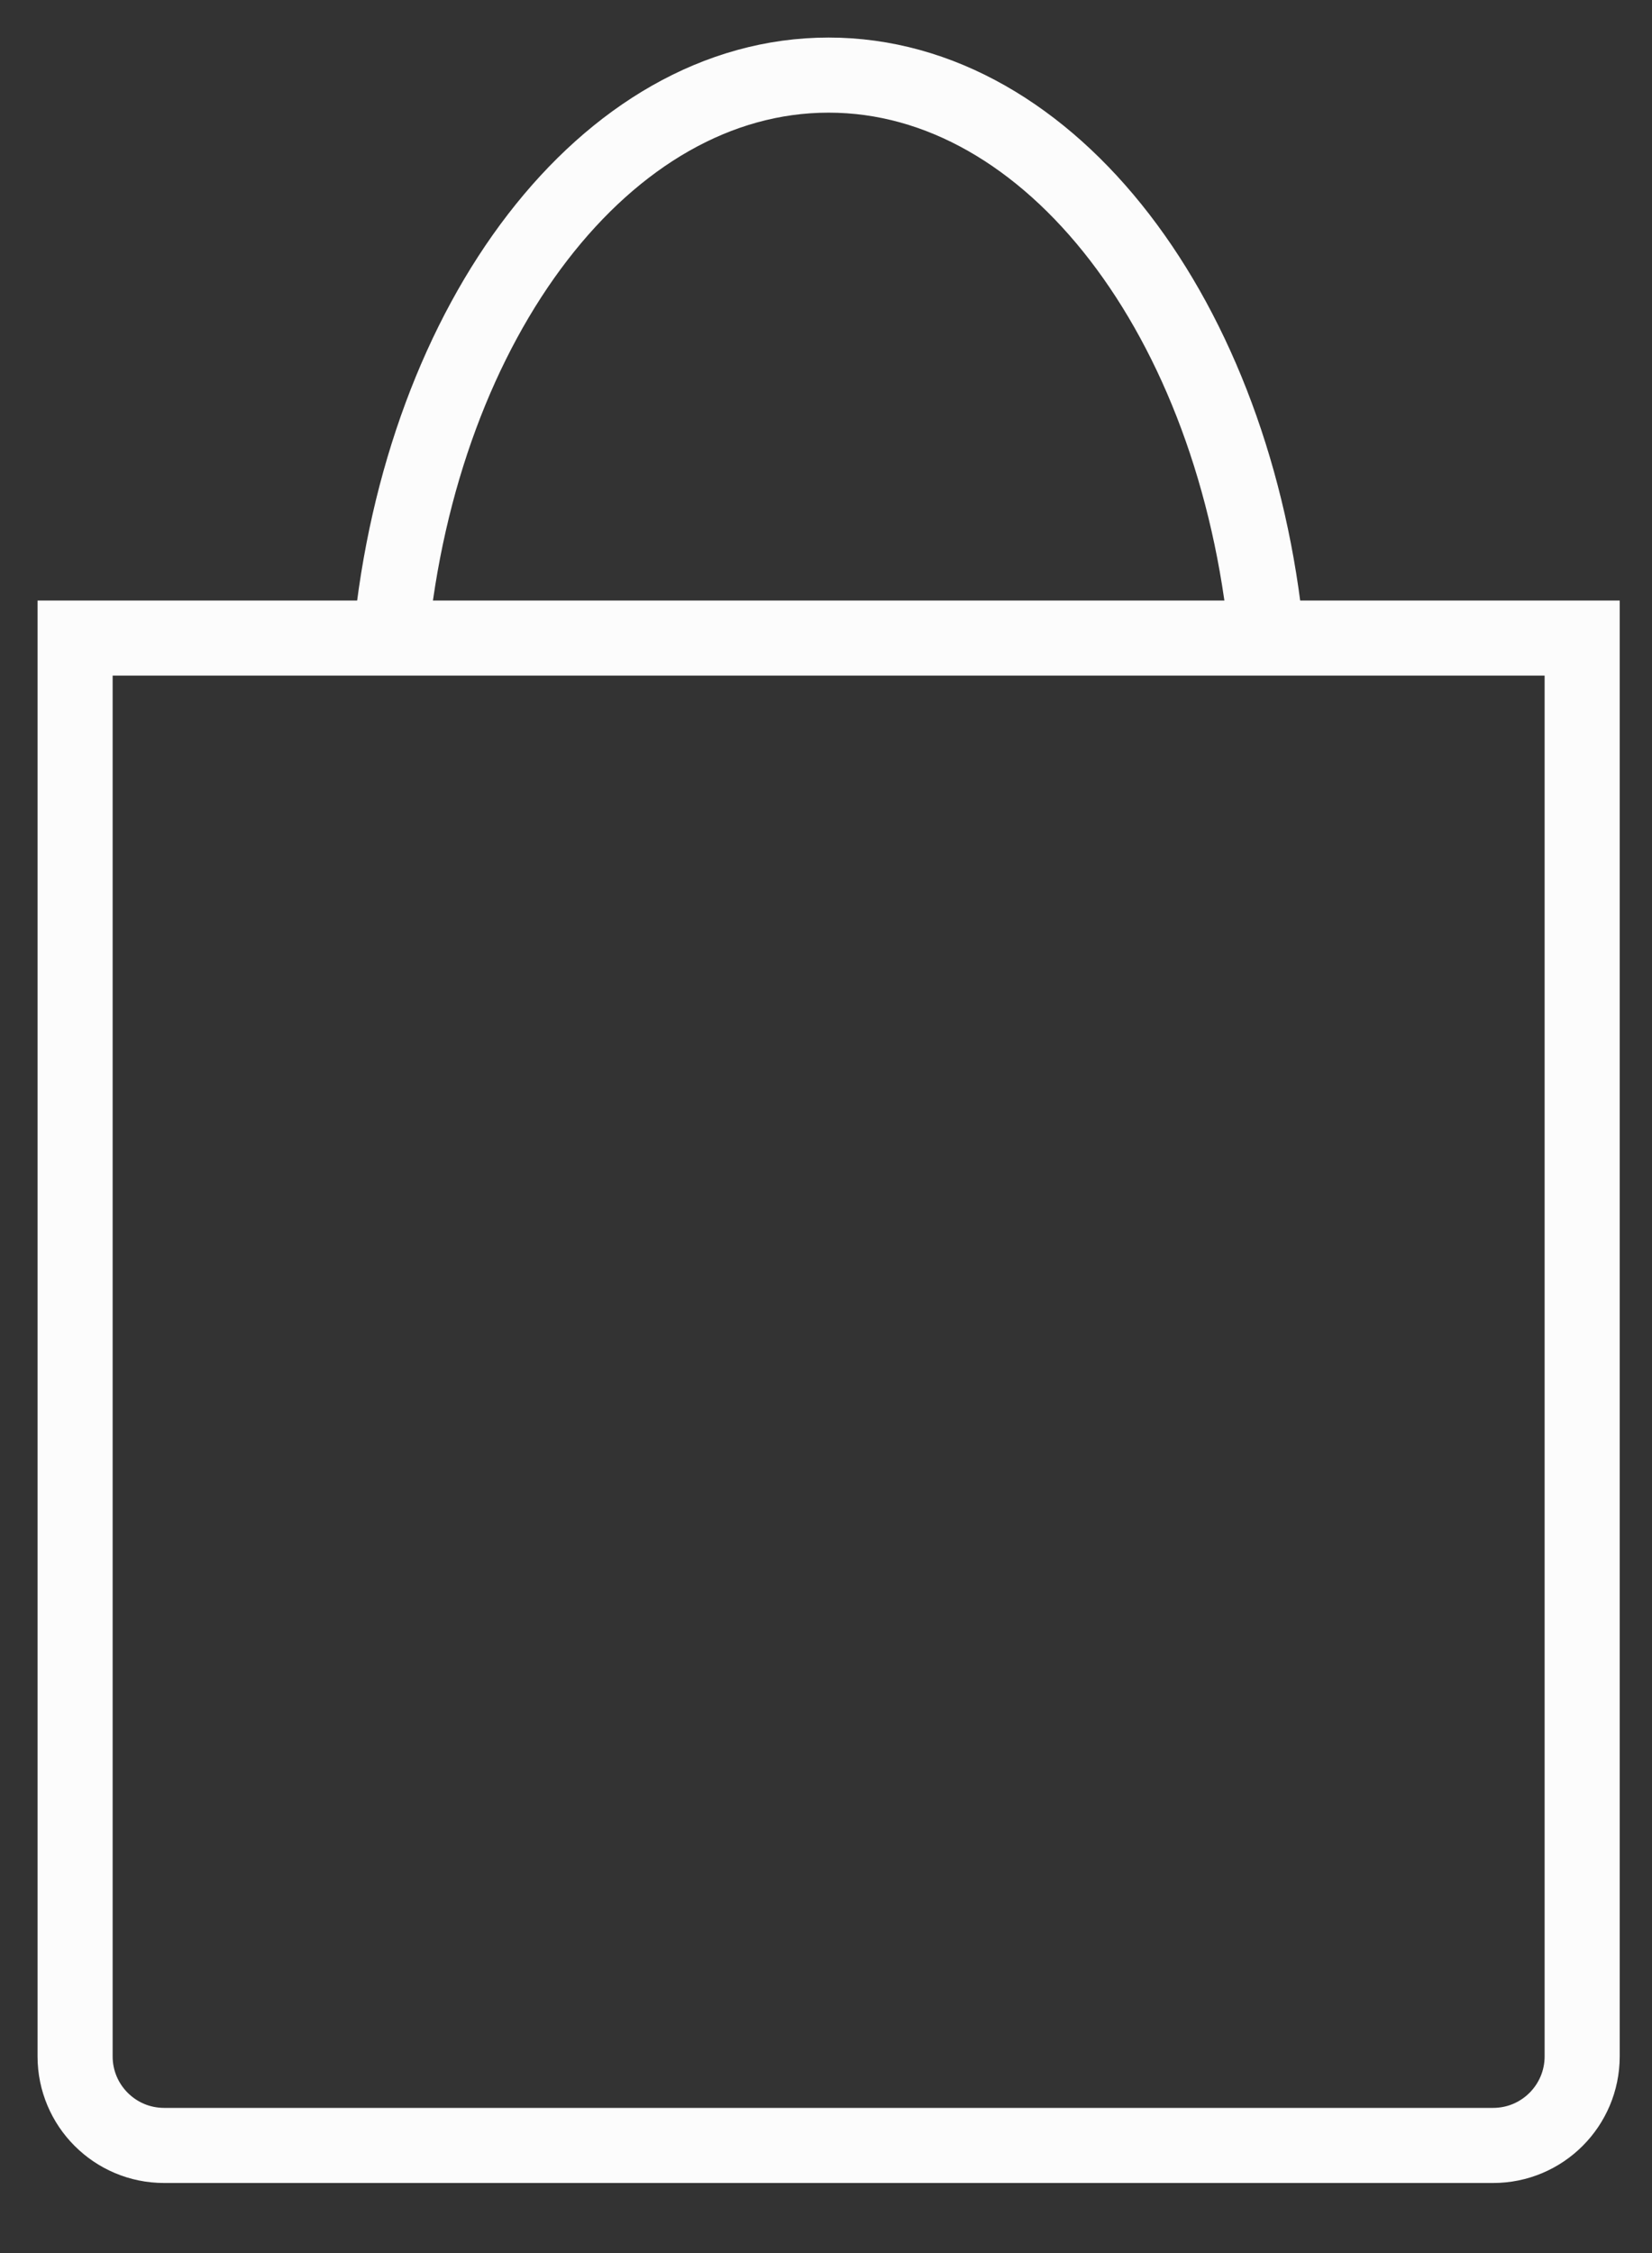 <svg width="22" height="30" viewBox="0 0 22 30" fill="none" xmlns="http://www.w3.org/2000/svg">
<rect x="0" y="0" width="22" height="30" fill="#333333" stroke="none"/>
<path d="M19.885 28.567H2.185C1.531 28.567 1 28.036 1 27.381V8.496H21.07V27.381C21.07 28.036 20.539 28.567 19.885 28.567Z" stroke="#FCFCFC" stroke-miterlimit="10"/>
<path d="M5.202 8.496C5.615 4.257 8.068 1 11.035 1C14.001 1 16.456 4.257 16.869 8.496" stroke="#FCFCFC" stroke-miterlimit="10"/>
</svg>

